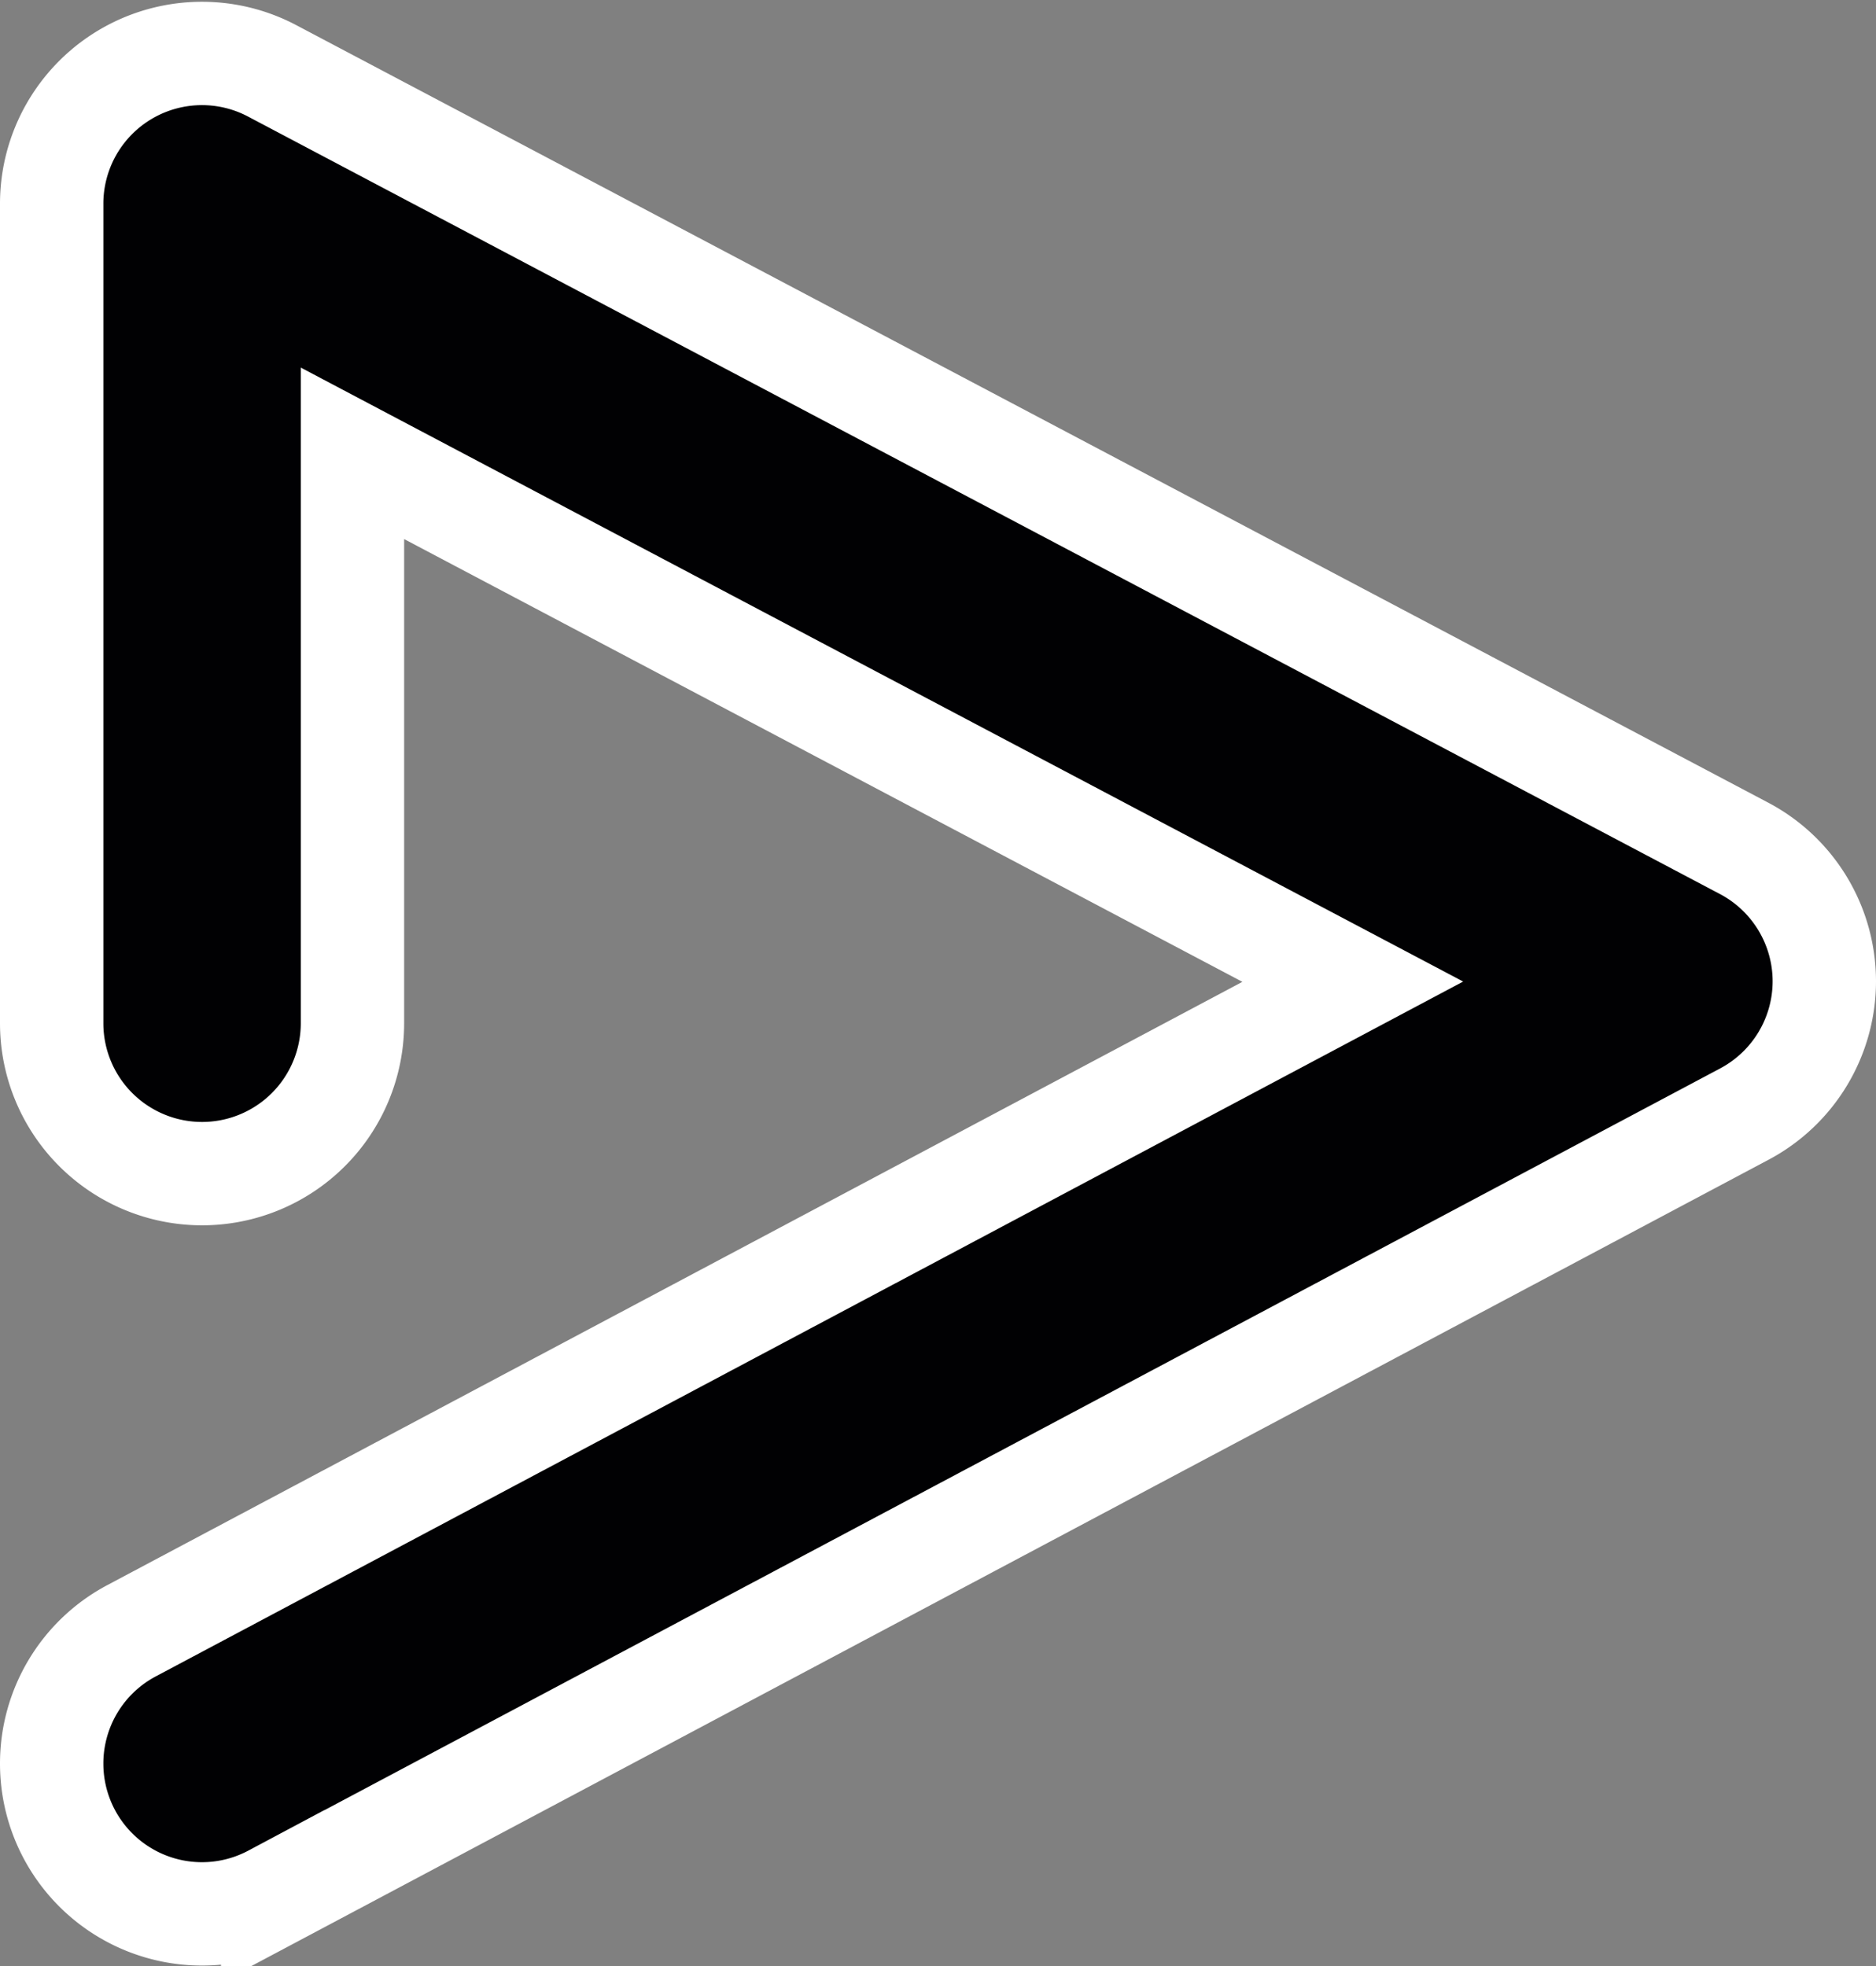 <svg xmlns="http://www.w3.org/2000/svg" width="9.075" height="9.512" viewBox="0 0 9.075 9.512">
  <rect x="0" y="0" width="9.075" height="9.512" fill="#808080" stroke="none"/>
  <g id="Group_8103" data-name="Group 8103" transform="translate(-343.75 -280.575)">
    <g id="Group_8091" data-name="Group 8091" transform="translate(352.575 280.834) rotate(90)">
      <path id="Path_62" data-name="Path 62" d="M8.273,8.575a.727.727,0,0,1-.643-.386L4.49,2.281,1.934,7.12H4.691a.727.727,0,1,1,0,1.455H.727A.727.727,0,0,1,.084,7.508L3.845.388A.728.728,0,0,1,4.487,0h0A.728.728,0,0,1,5.13.386l3.784,7.12a.727.727,0,0,1-.641,1.069Z" fill="#010103" stroke="#fff" stroke-width="0.5"/>
    </g>
  </g>
</svg>
